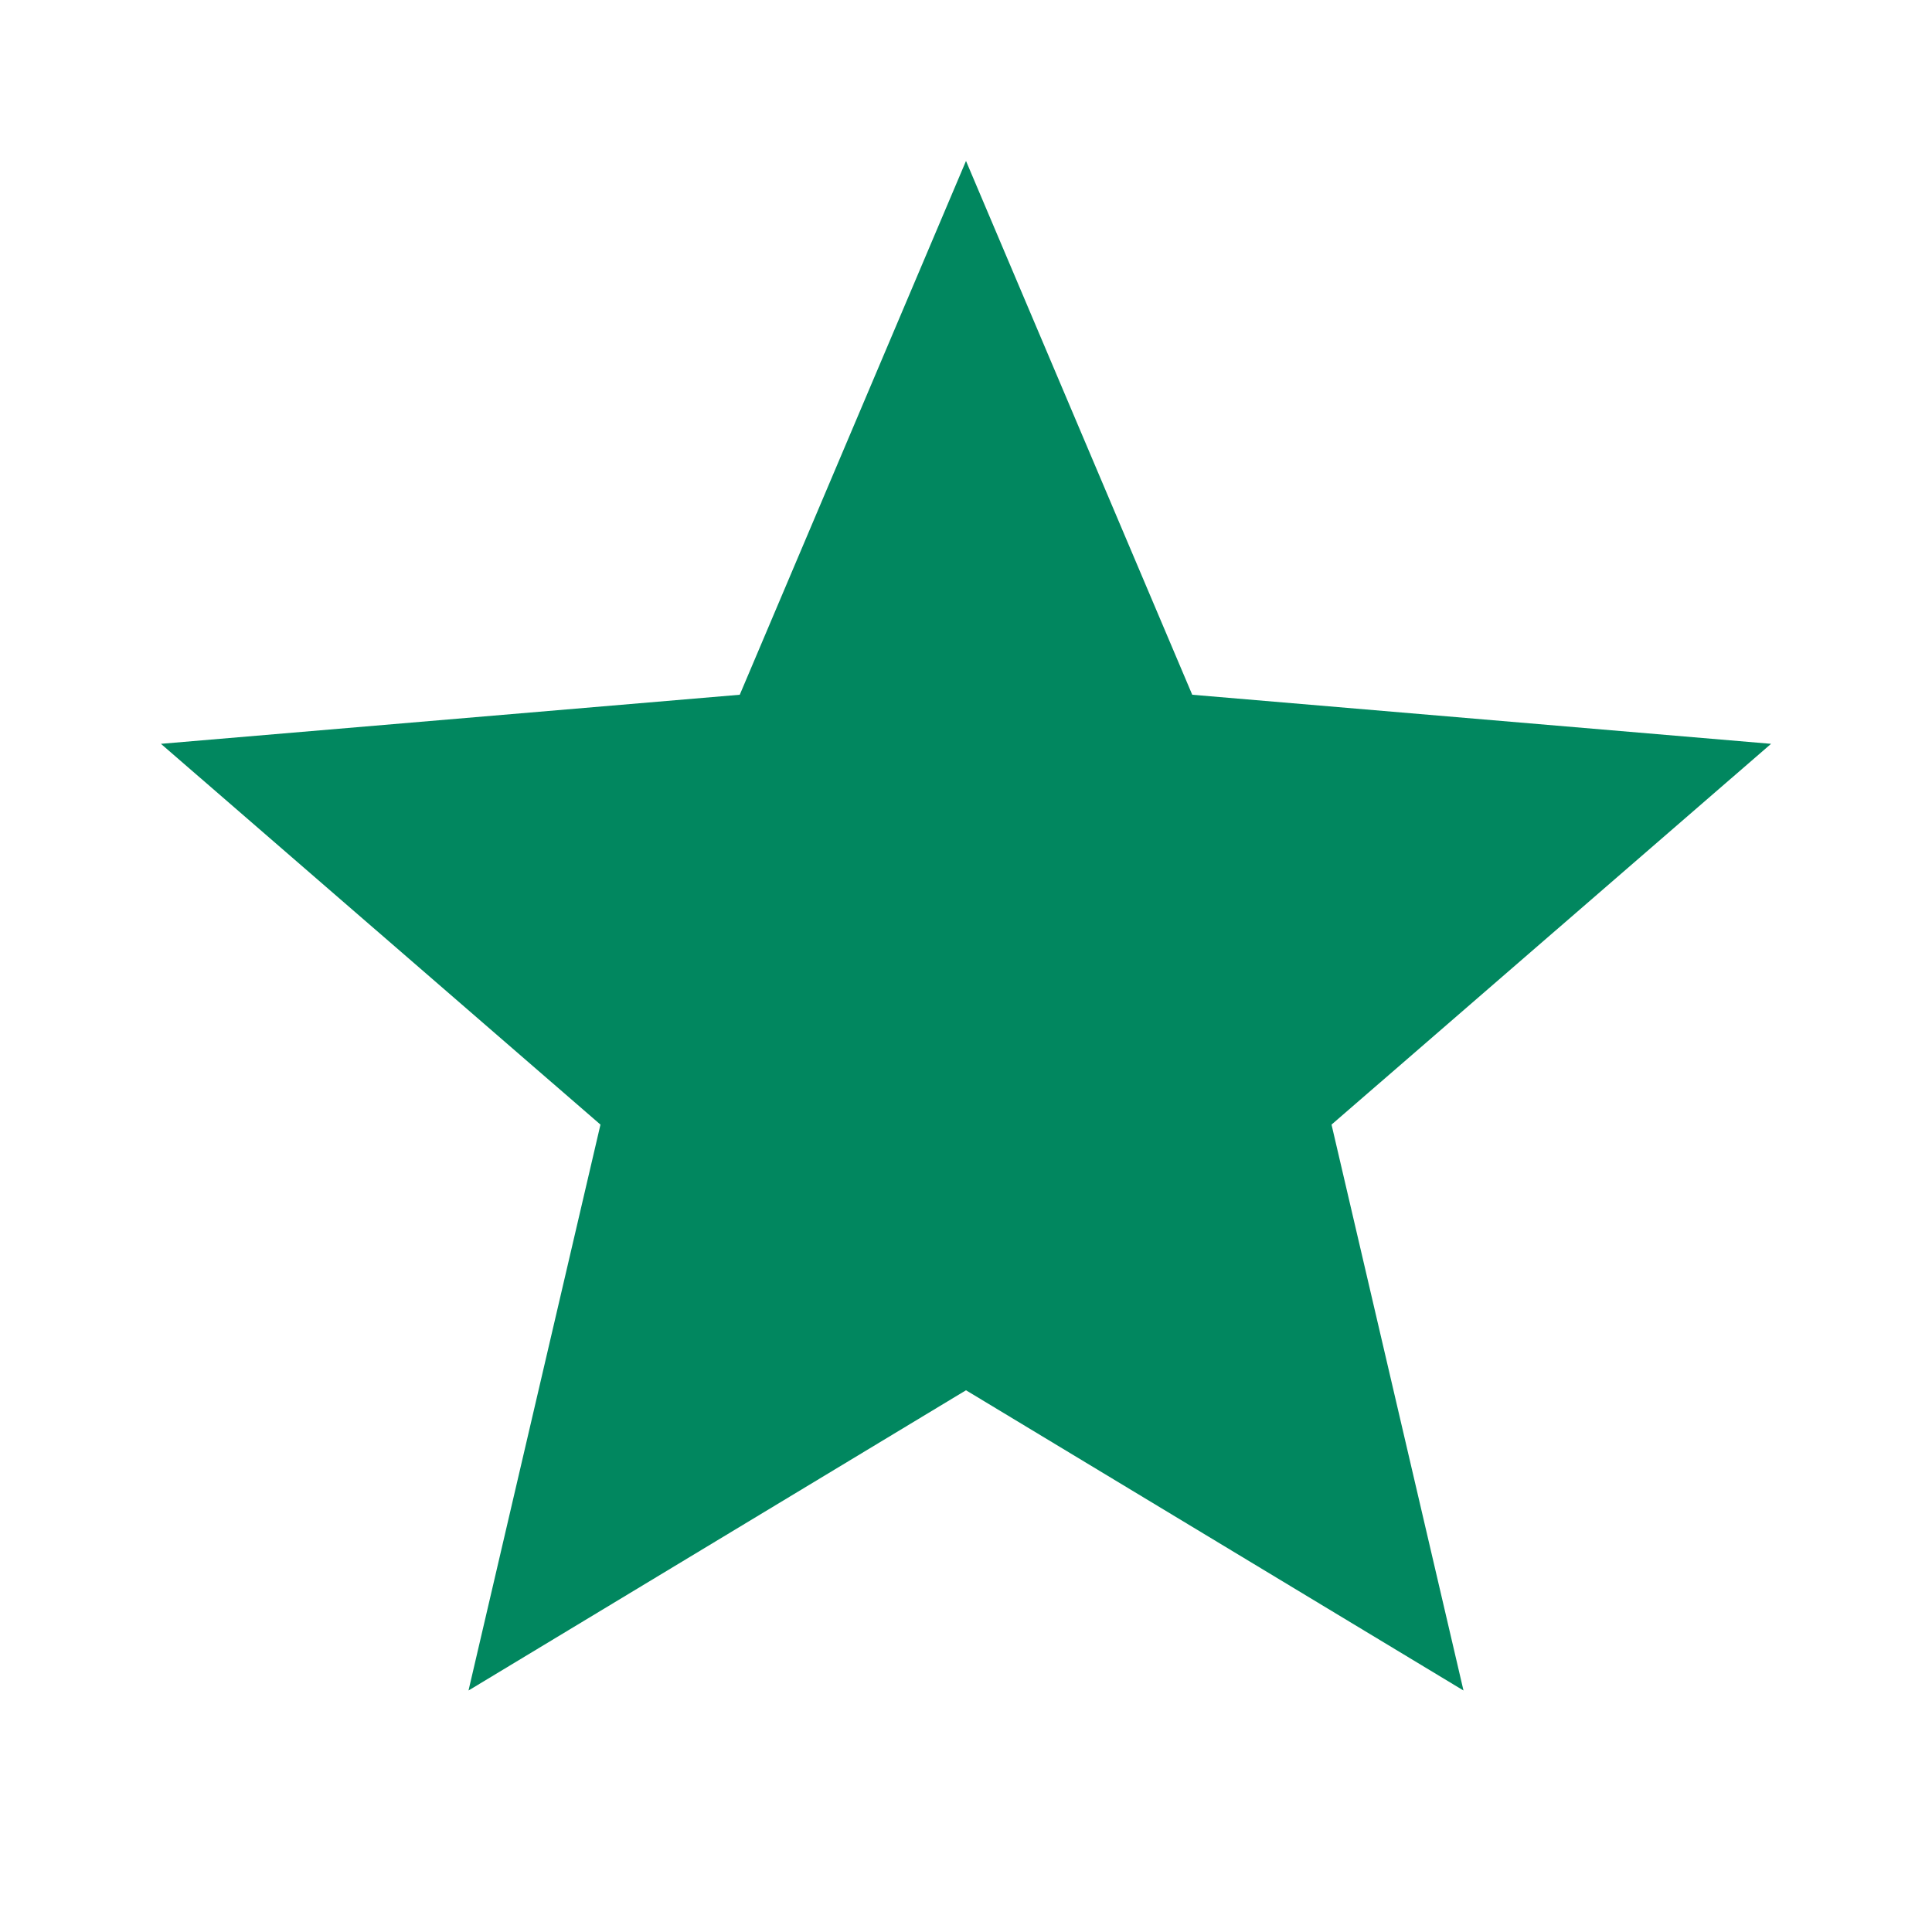 <svg width="10" height="10" viewBox="0 0 10 10" fill="none" xmlns="http://www.w3.org/2000/svg">
<g clip-path="url(#clip0_0_271)">
<path d="M5 7.196L7.575 8.75L6.892 5.821L9.167 3.85L6.171 3.596L5 0.833L3.829 3.596L0.833 3.85L3.108 5.821L2.425 8.75L5 7.196Z" fill="#01875F"/>
</g>
<defs>
<clipPath id="clip0_0_271">
<rect width="10" height="10" fill="white"/>
</clipPath>
</defs>
</svg>
